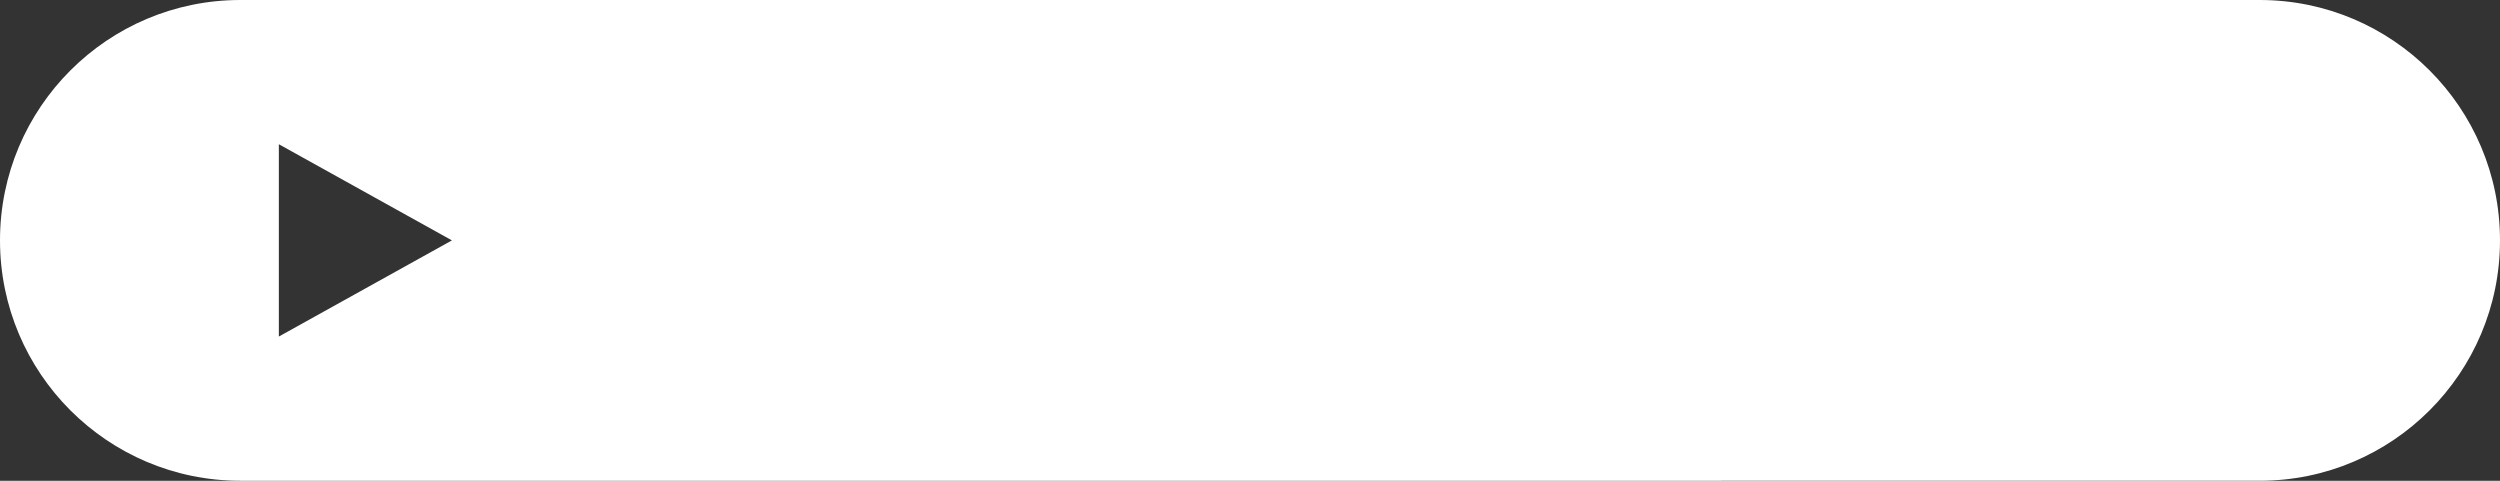 <svg width="260" height="50" xmlns="http://www.w3.org/2000/svg"><rect width="100%" height="100%" fill="#333333" stroke="none"/><path d="M25 0h210c13.807 0 25 11.193 25 25s-11.193 25-25 25H25C11.193 50 0 38.807 0 25S11.193 0 25 0zm22 25L29 15v20l18-10z" fill="#FFF" fill-rule="evenodd"/></svg>